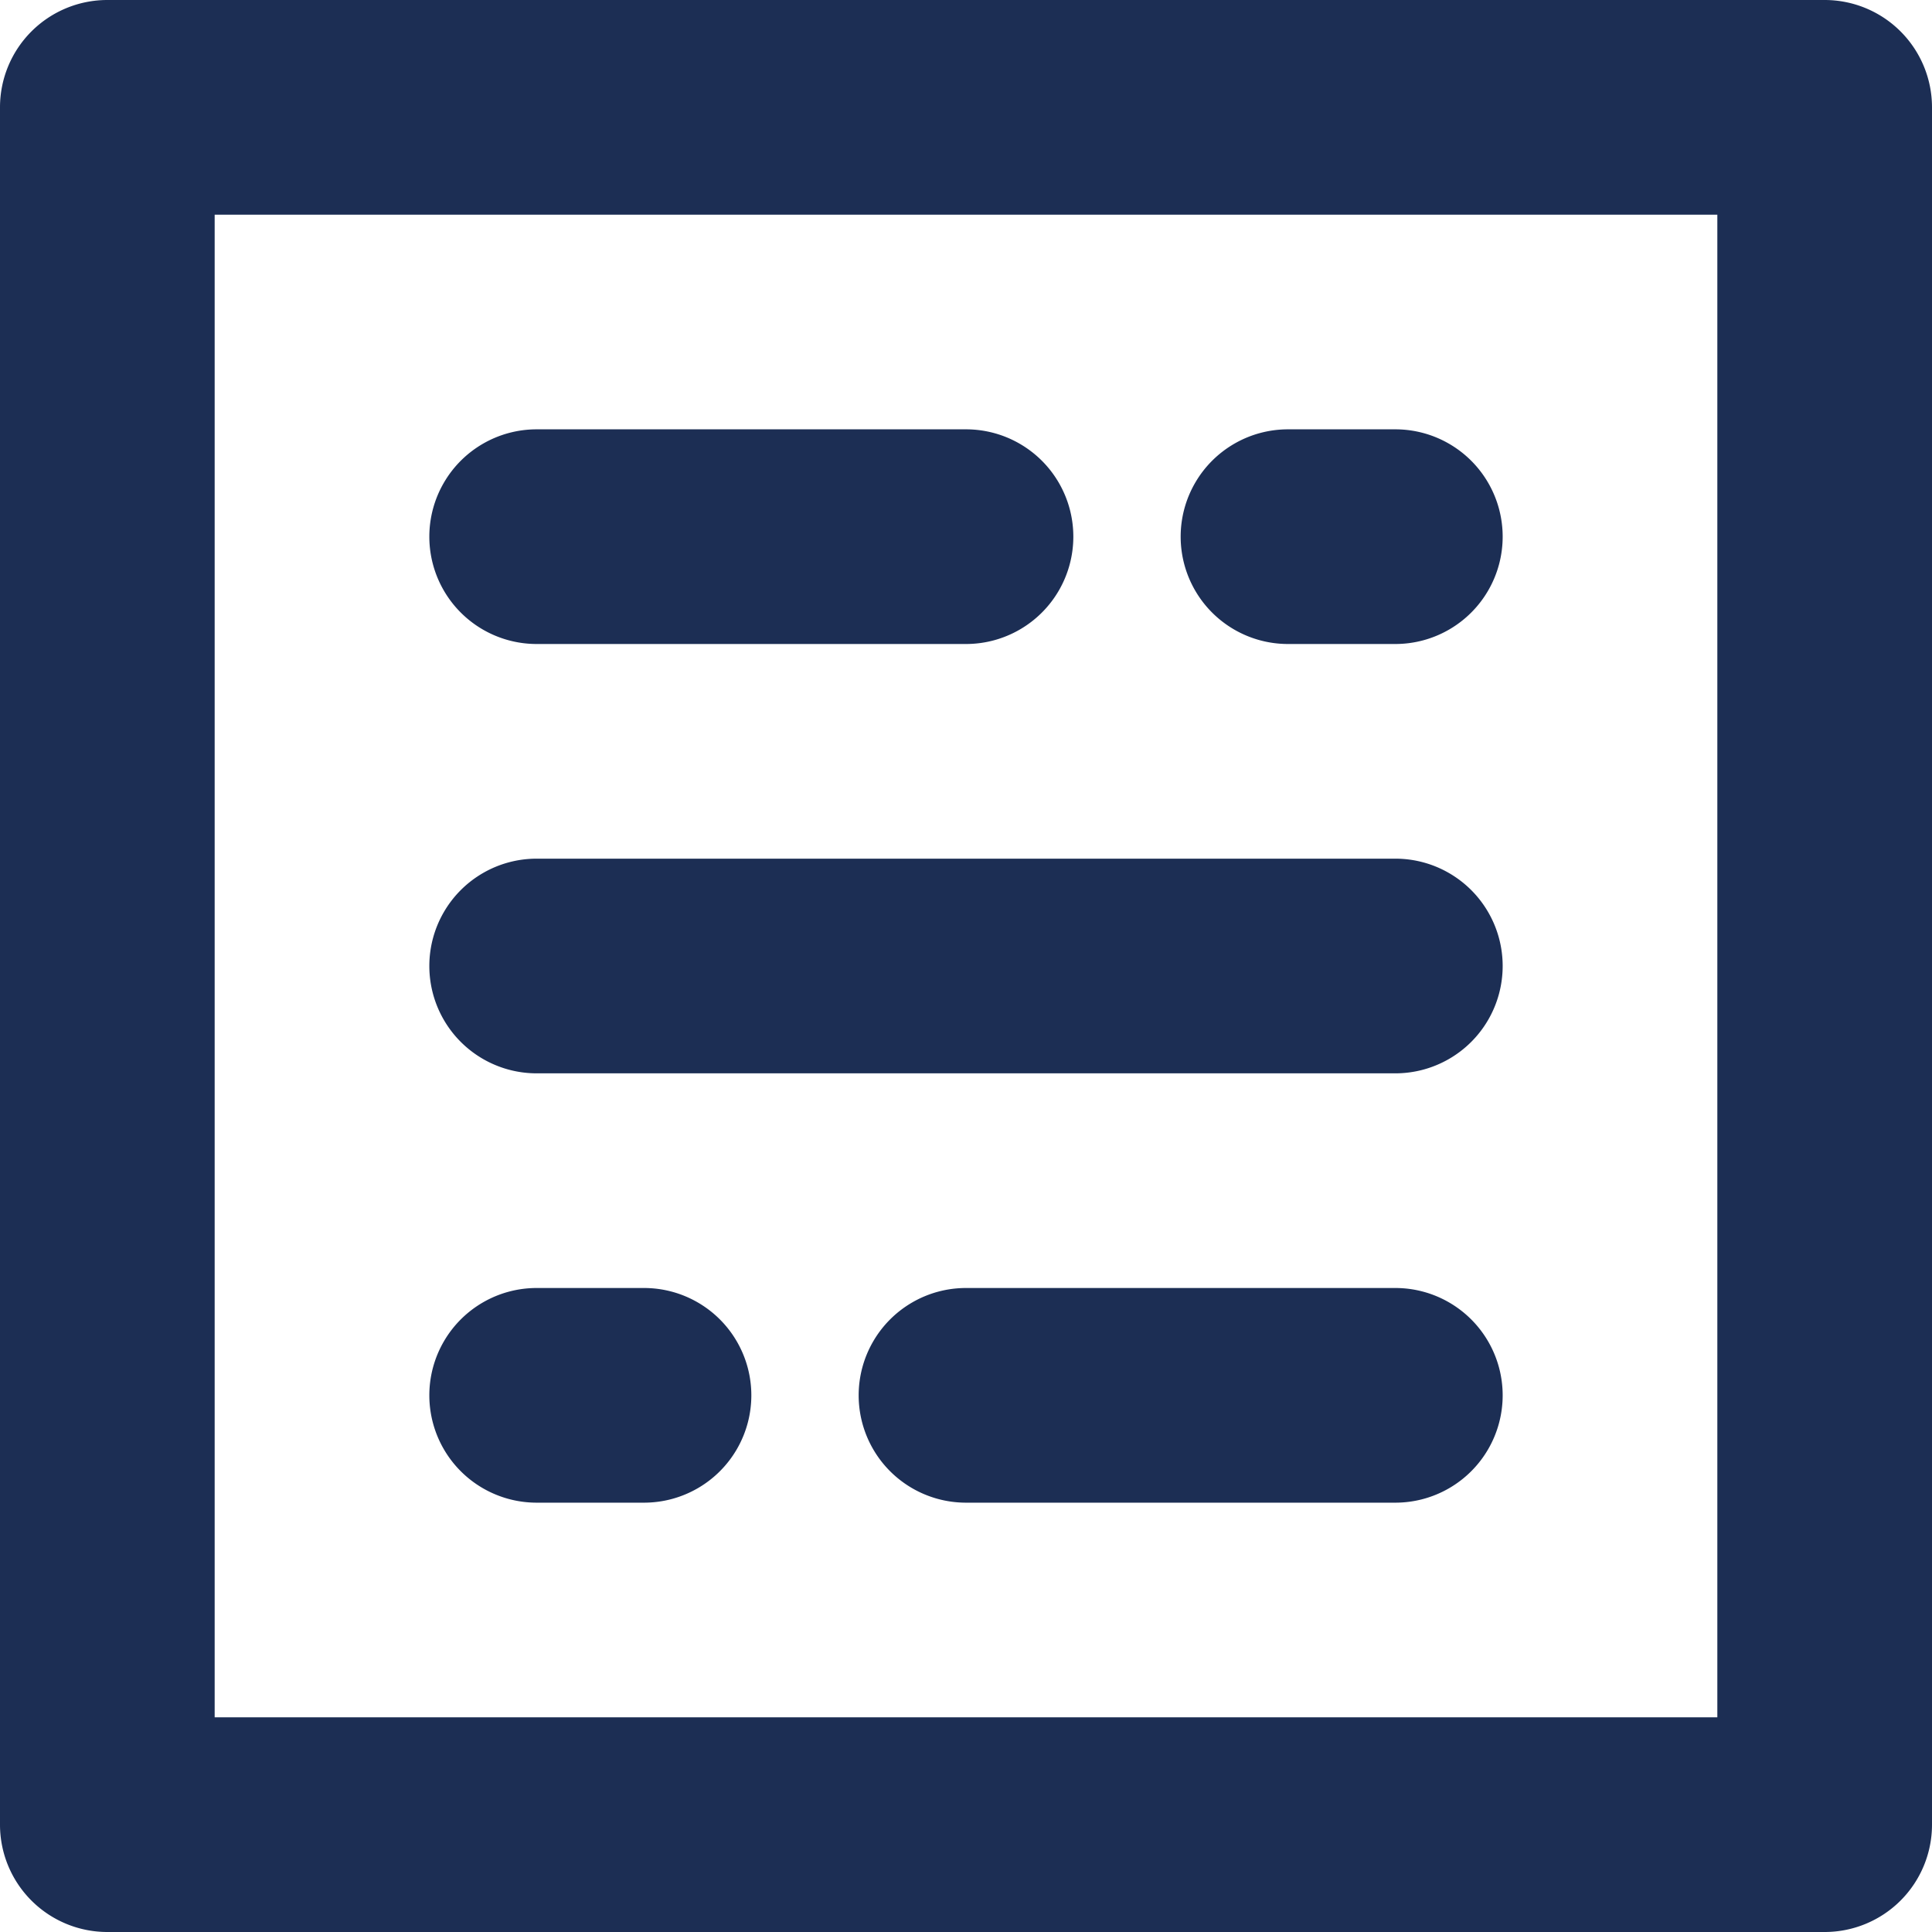 <svg xmlns="http://www.w3.org/2000/svg" width="18" height="18">
    <path fill="#1c2e54" fill-rule="evenodd" d="M17 18H1a1 1 0 0 1-1-1V1a1 1 0 0 1 1-1h16a1 1 0 0 1 1 1v16a1 1 0 0 1-1 1zM16 2H2v14h14V2zM5 4h4a1 1 0 0 1 0 2H5a1 1 0 0 1 0-2zm0 4h8a1 1 0 0 1 0 2H5a1 1 0 0 1 0-2zm0 4h1a1 1 0 0 1 0 2H5a1 1 0 0 1 0-2zm4 0h4a1 1 0 0 1 0 2H9a1 1 0 0 1 0-2zm4-6h-1a1 1 0 0 1 0-2h1a1 1 0 0 1 0 2z"/>
</svg>
